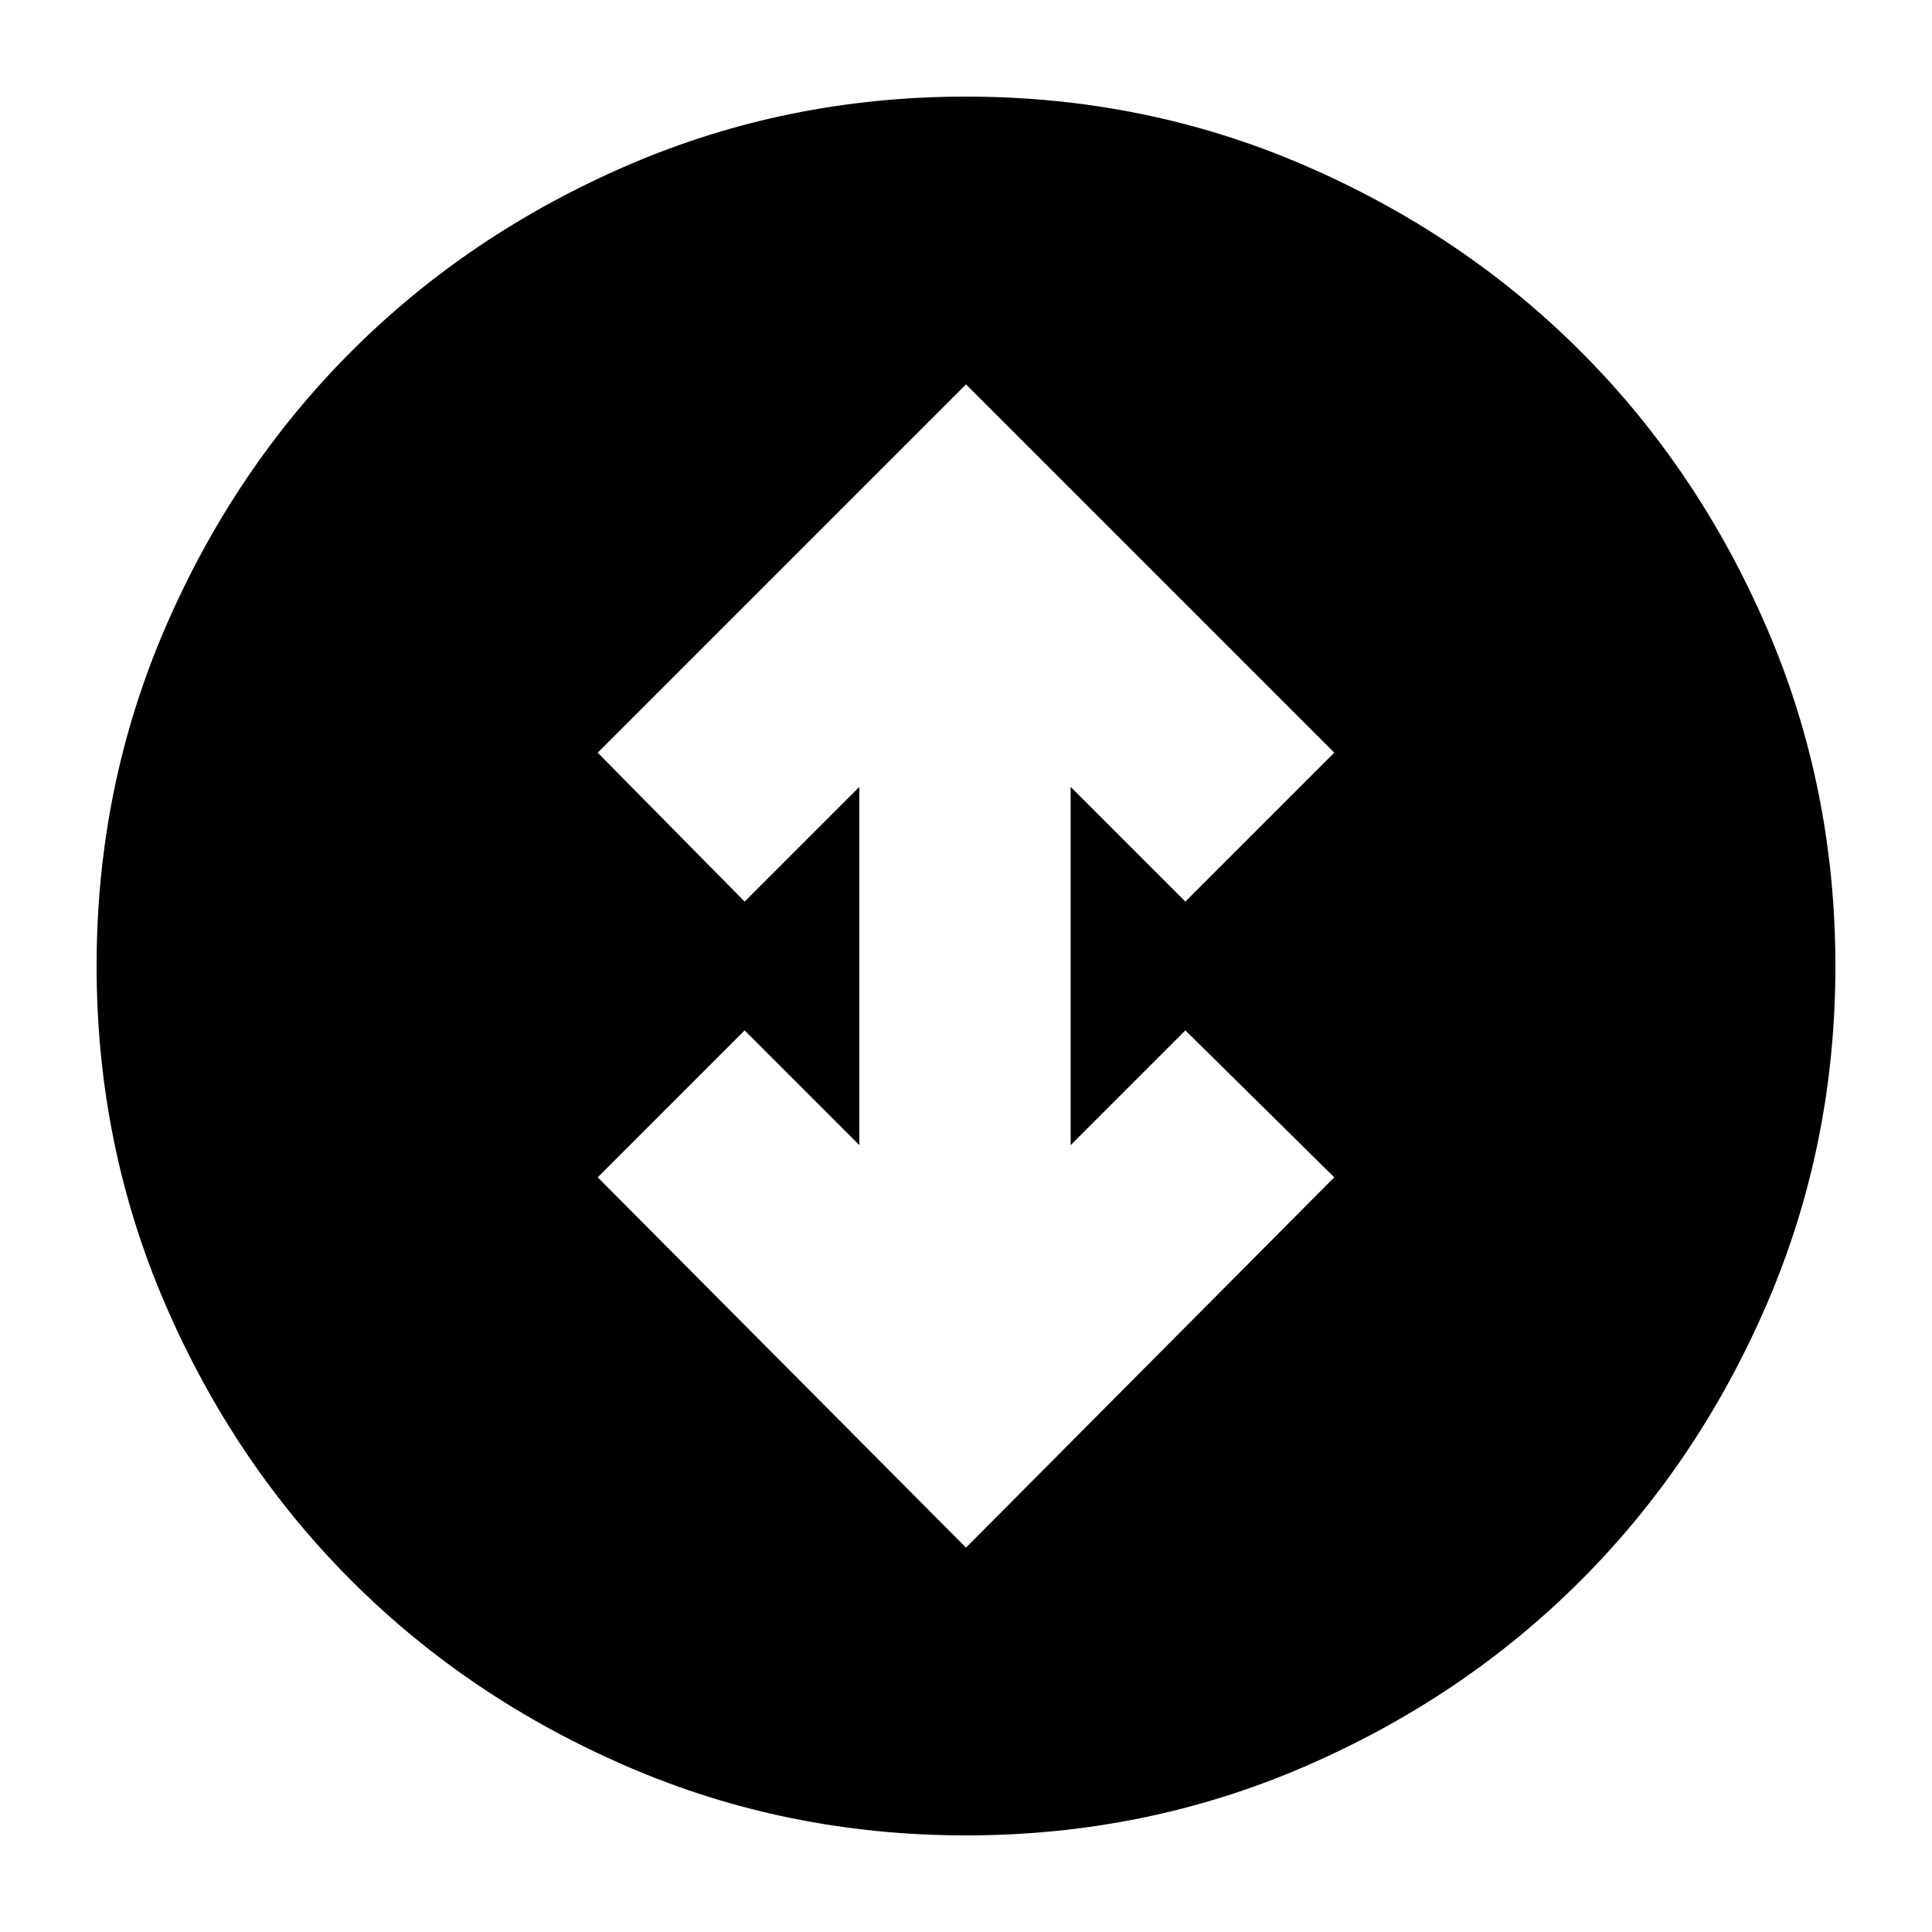 <svg xmlns="http://www.w3.org/2000/svg" height="24" viewBox="0 -960 960 960" width="24"><path d="m480-191 183-184-74-73-57 57v-178l57 57 74-74-183-183-183 183 73 74 57-57v178l-57-57-73 73 183 184Zm0 143q-89 0-167.99-34.08-78.98-34.09-137.41-92.52-58.43-58.43-92.52-137.41Q48-391 48-480q0-89 34.08-167.99 34.09-78.98 92.52-137.41 58.43-58.43 137.41-92.52Q391-912 480-912q89 0 167.99 34.08 78.98 34.09 137.41 92.52 58.43 58.43 92.52 137.41Q912-569 912-480q0 89-34.08 167.99-34.09 78.98-92.52 137.41-58.43 58.43-137.41 92.52Q569-48 480-48Z"/></svg>